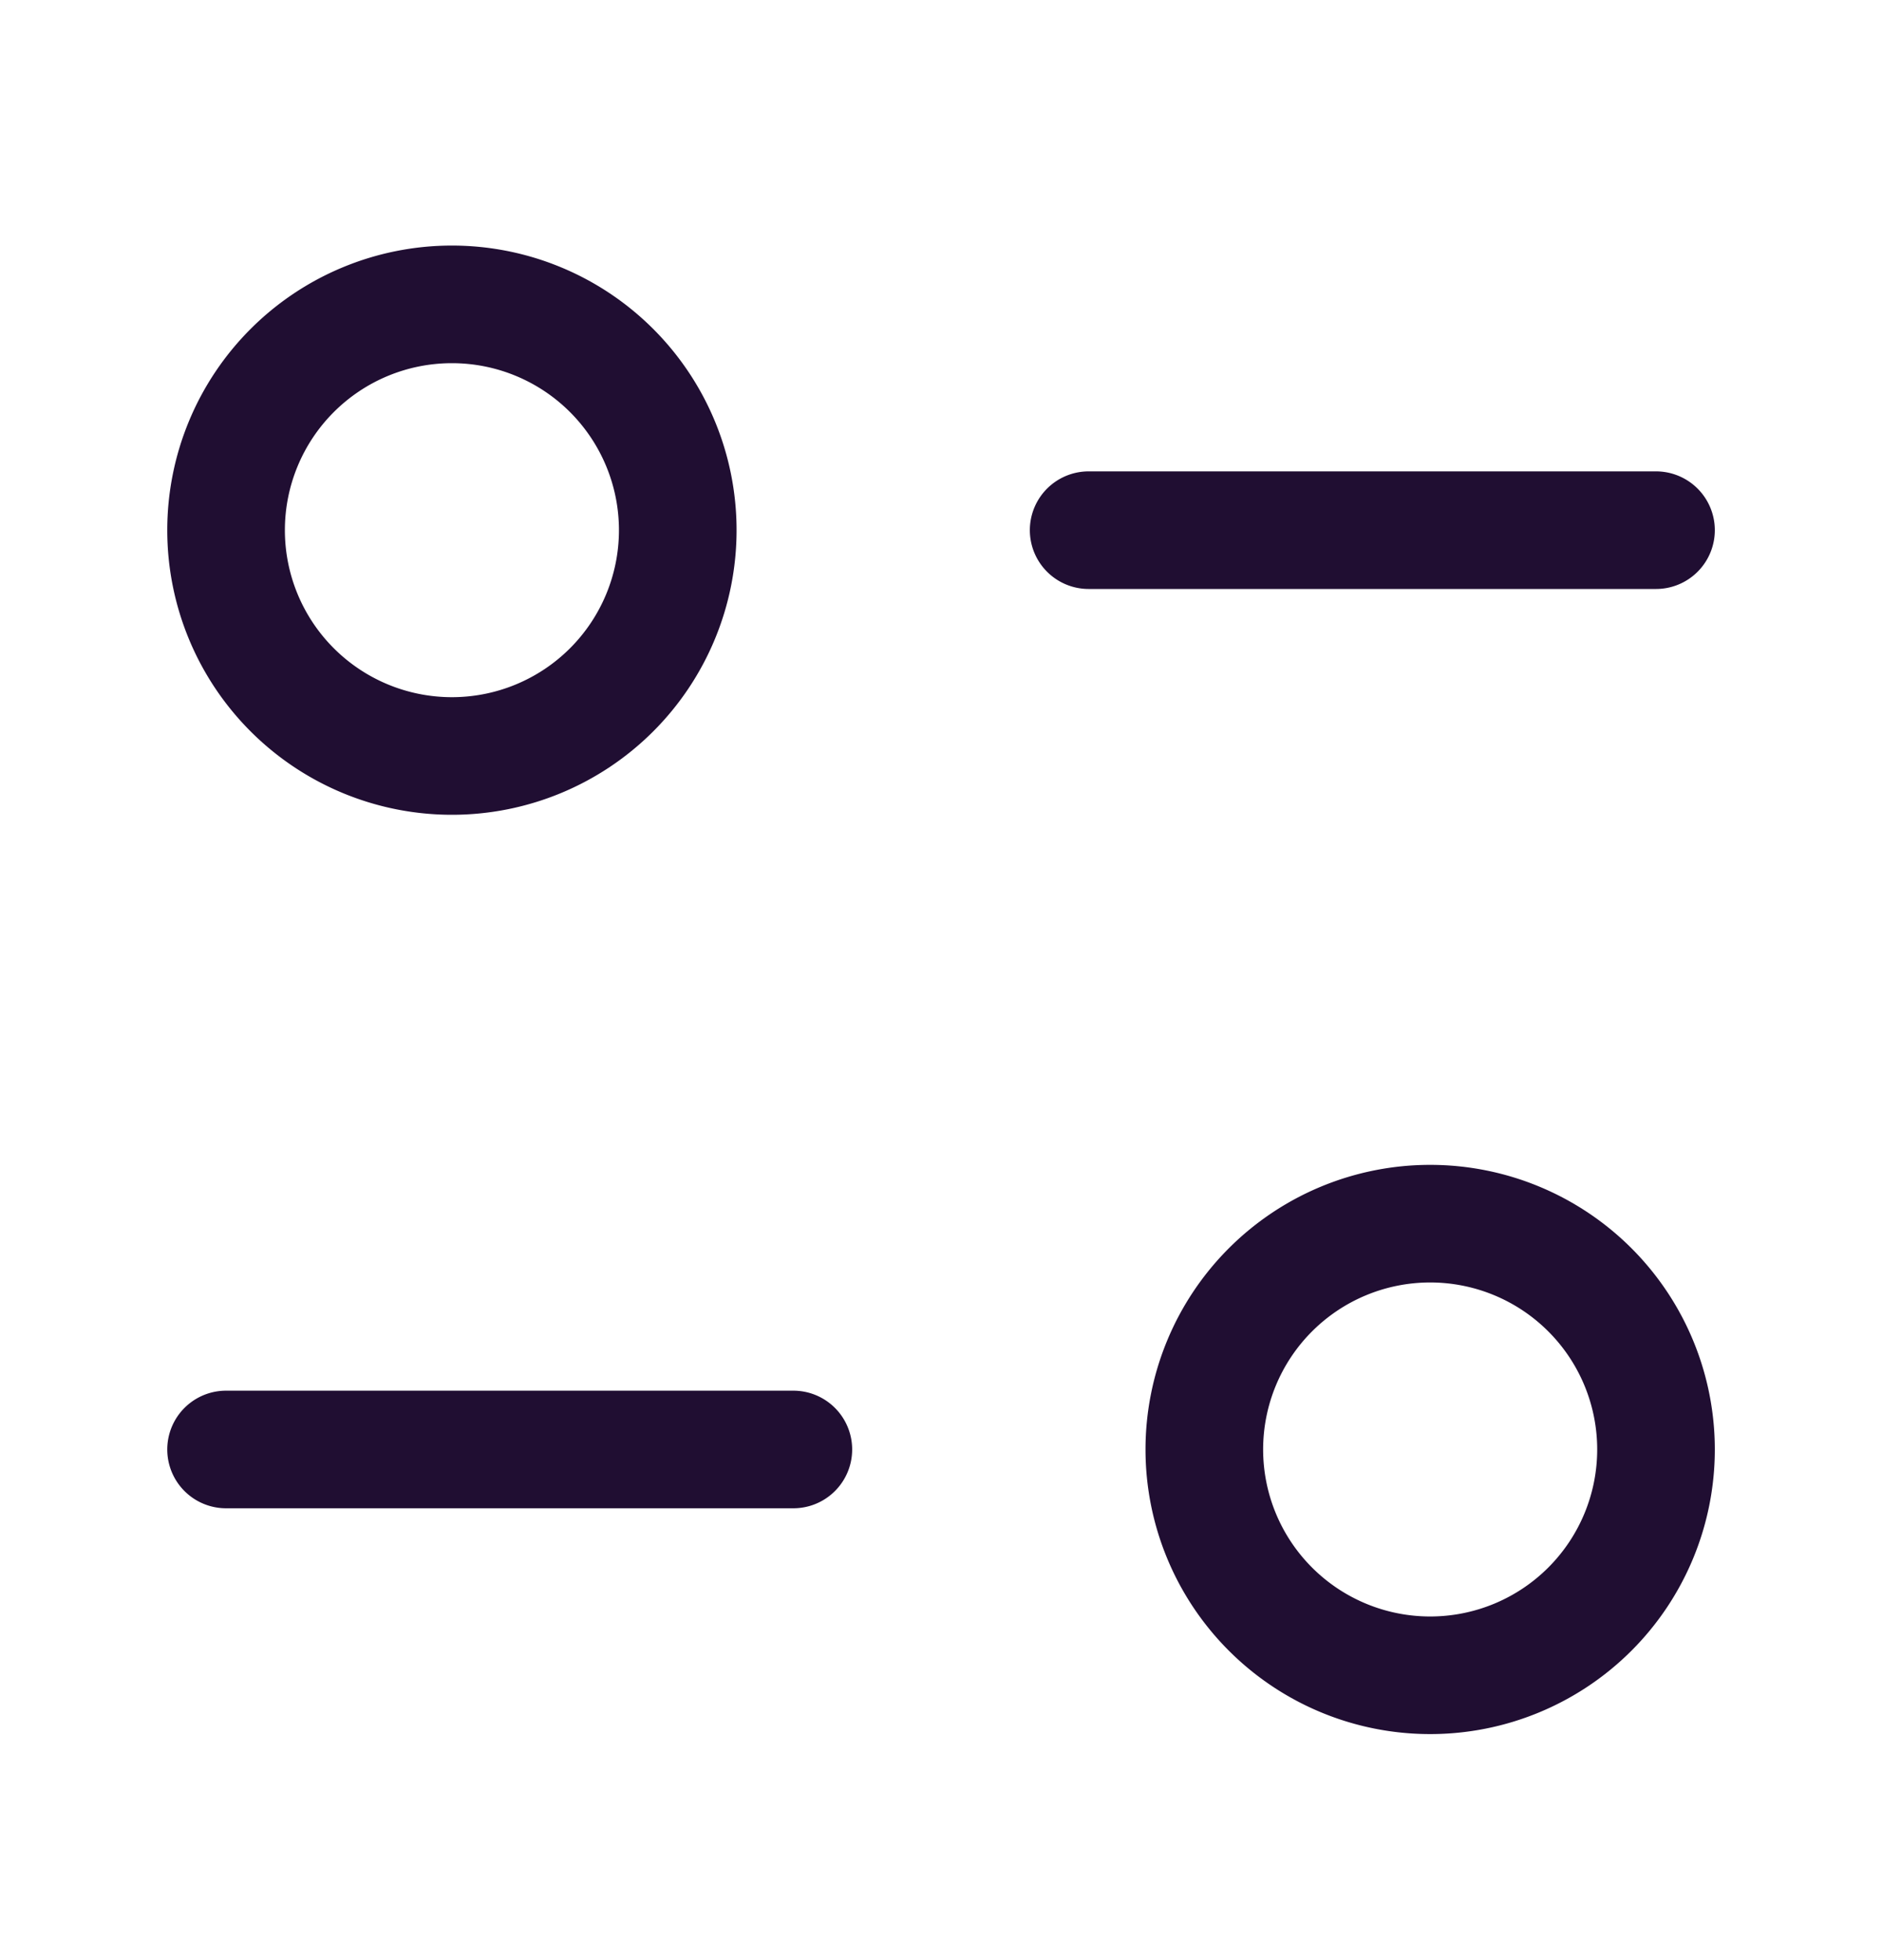 <svg width="24" height="25" xmlns="http://www.w3.org/2000/svg">
    <g stroke="#200E32" stroke-width="1.5" fill="none" fill-rule="evenodd" stroke-linecap="round" stroke-linejoin="round">
        <path d="M10.117 18.487H2.883M21.118 18.487a2.88 2.88 0 1 1-5.76 0 2.88 2.88 0 0 1 5.76 0zM13.883 6.762h7.235M2.883 6.762a2.88 2.88 0 1 0 5.76 0 2.88 2.88 0 1 0-5.76 0z"/>
    </g>
</svg>
